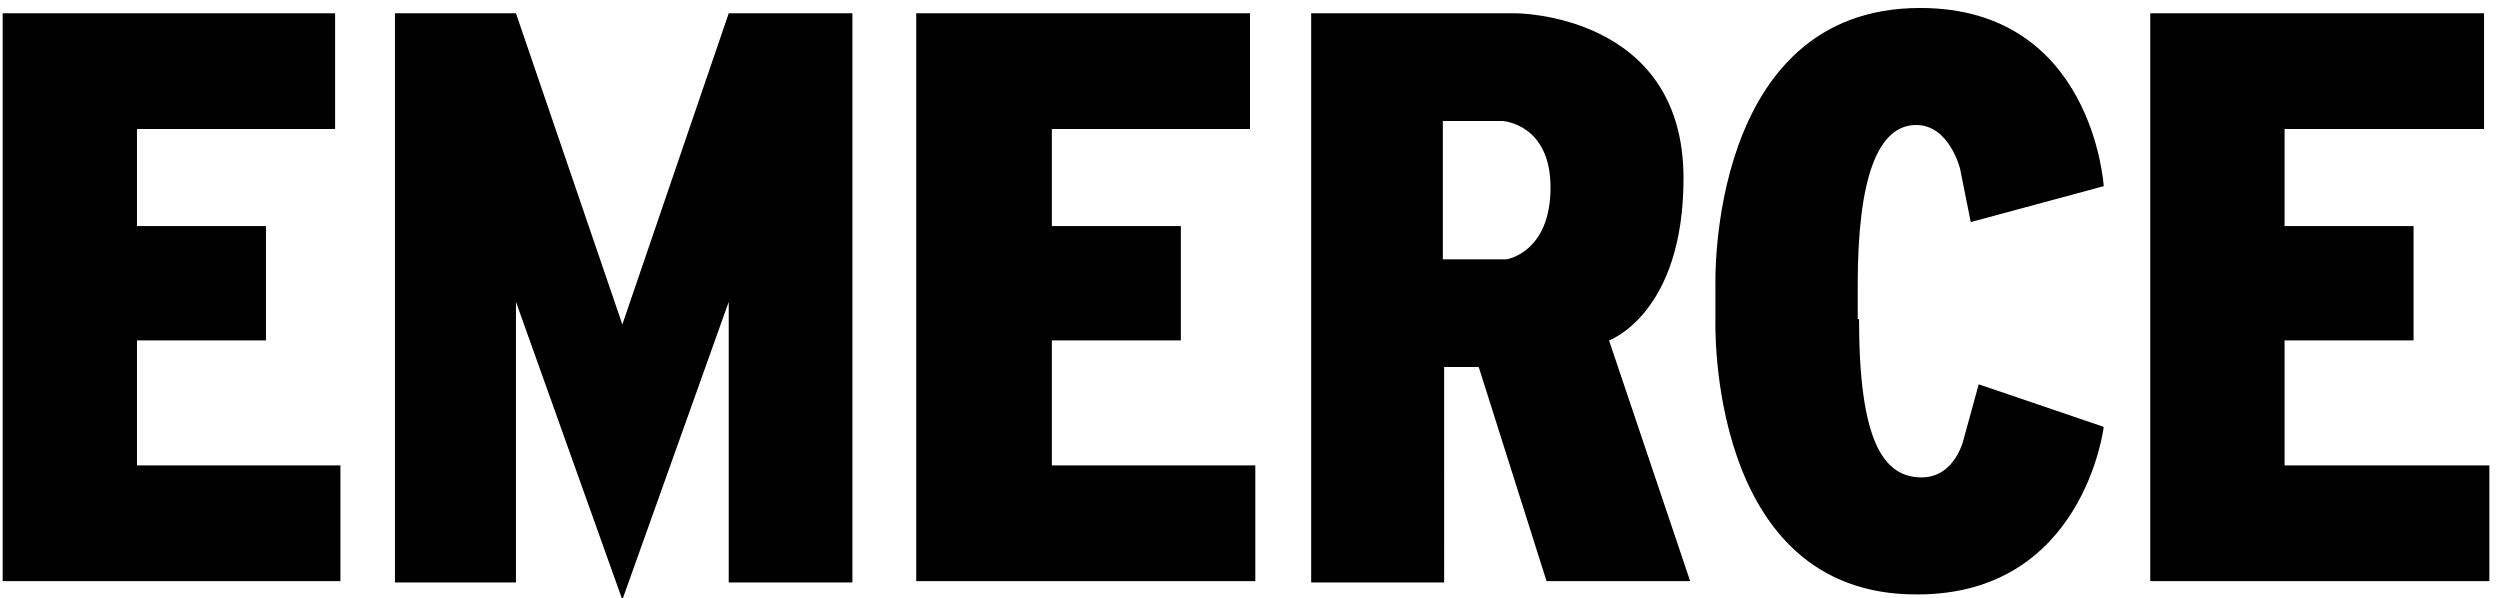 <svg xmlns="http://www.w3.org/2000/svg" width="188" height="45" viewBox="0 0 188 45">
  <path fill="currentColor" d="M.2 1h25v8.7H10.3V17H20v8.6h-9.7V35h15.3v8.7H.2V1zm68.7 0H94v8.7H79.1V17h9.7v8.6h-9.7V35h15.3v8.7H68.9V1zm92.8 0h25.1v8.7h-15V17h9.7v8.6h-9.7V35h15.4v8.7h-25.5V1zm-48.4 18.5h-4.8V9.1h4.5s3.6.2 3.6 5c0 4.9-3.3 5.4-3.3 5.4zm7.7 6.1s5.6-2 5.6-12.2C126.6 1 114 1 114 1H98.6v42.8h10V27.6h2.6l5.1 16.1h10.8L121 25.6zm18.8-1.6c0 9.1 1.8 11.9 4.7 11.9 2.6 0 3.2-3 3.2-3l1.1-4 9.4 3.2s-1.5 12.6-14 12.6C128.3 44.8 129 24 129 24v-2.6S128.4.6 144.4.6c13 0 13.8 13.4 13.8 13.4l-10 2.7-.8-4s-.8-3.3-3.3-3.3c-2.9 0-4.4 4-4.4 12V24h.1zM29.7 1h9.1l8 23.4 8-23.4h9.3v42.8h-9.3V22.7l-8 22.4-8-22.4v21.1h-9.1V1z"/>
</svg>

